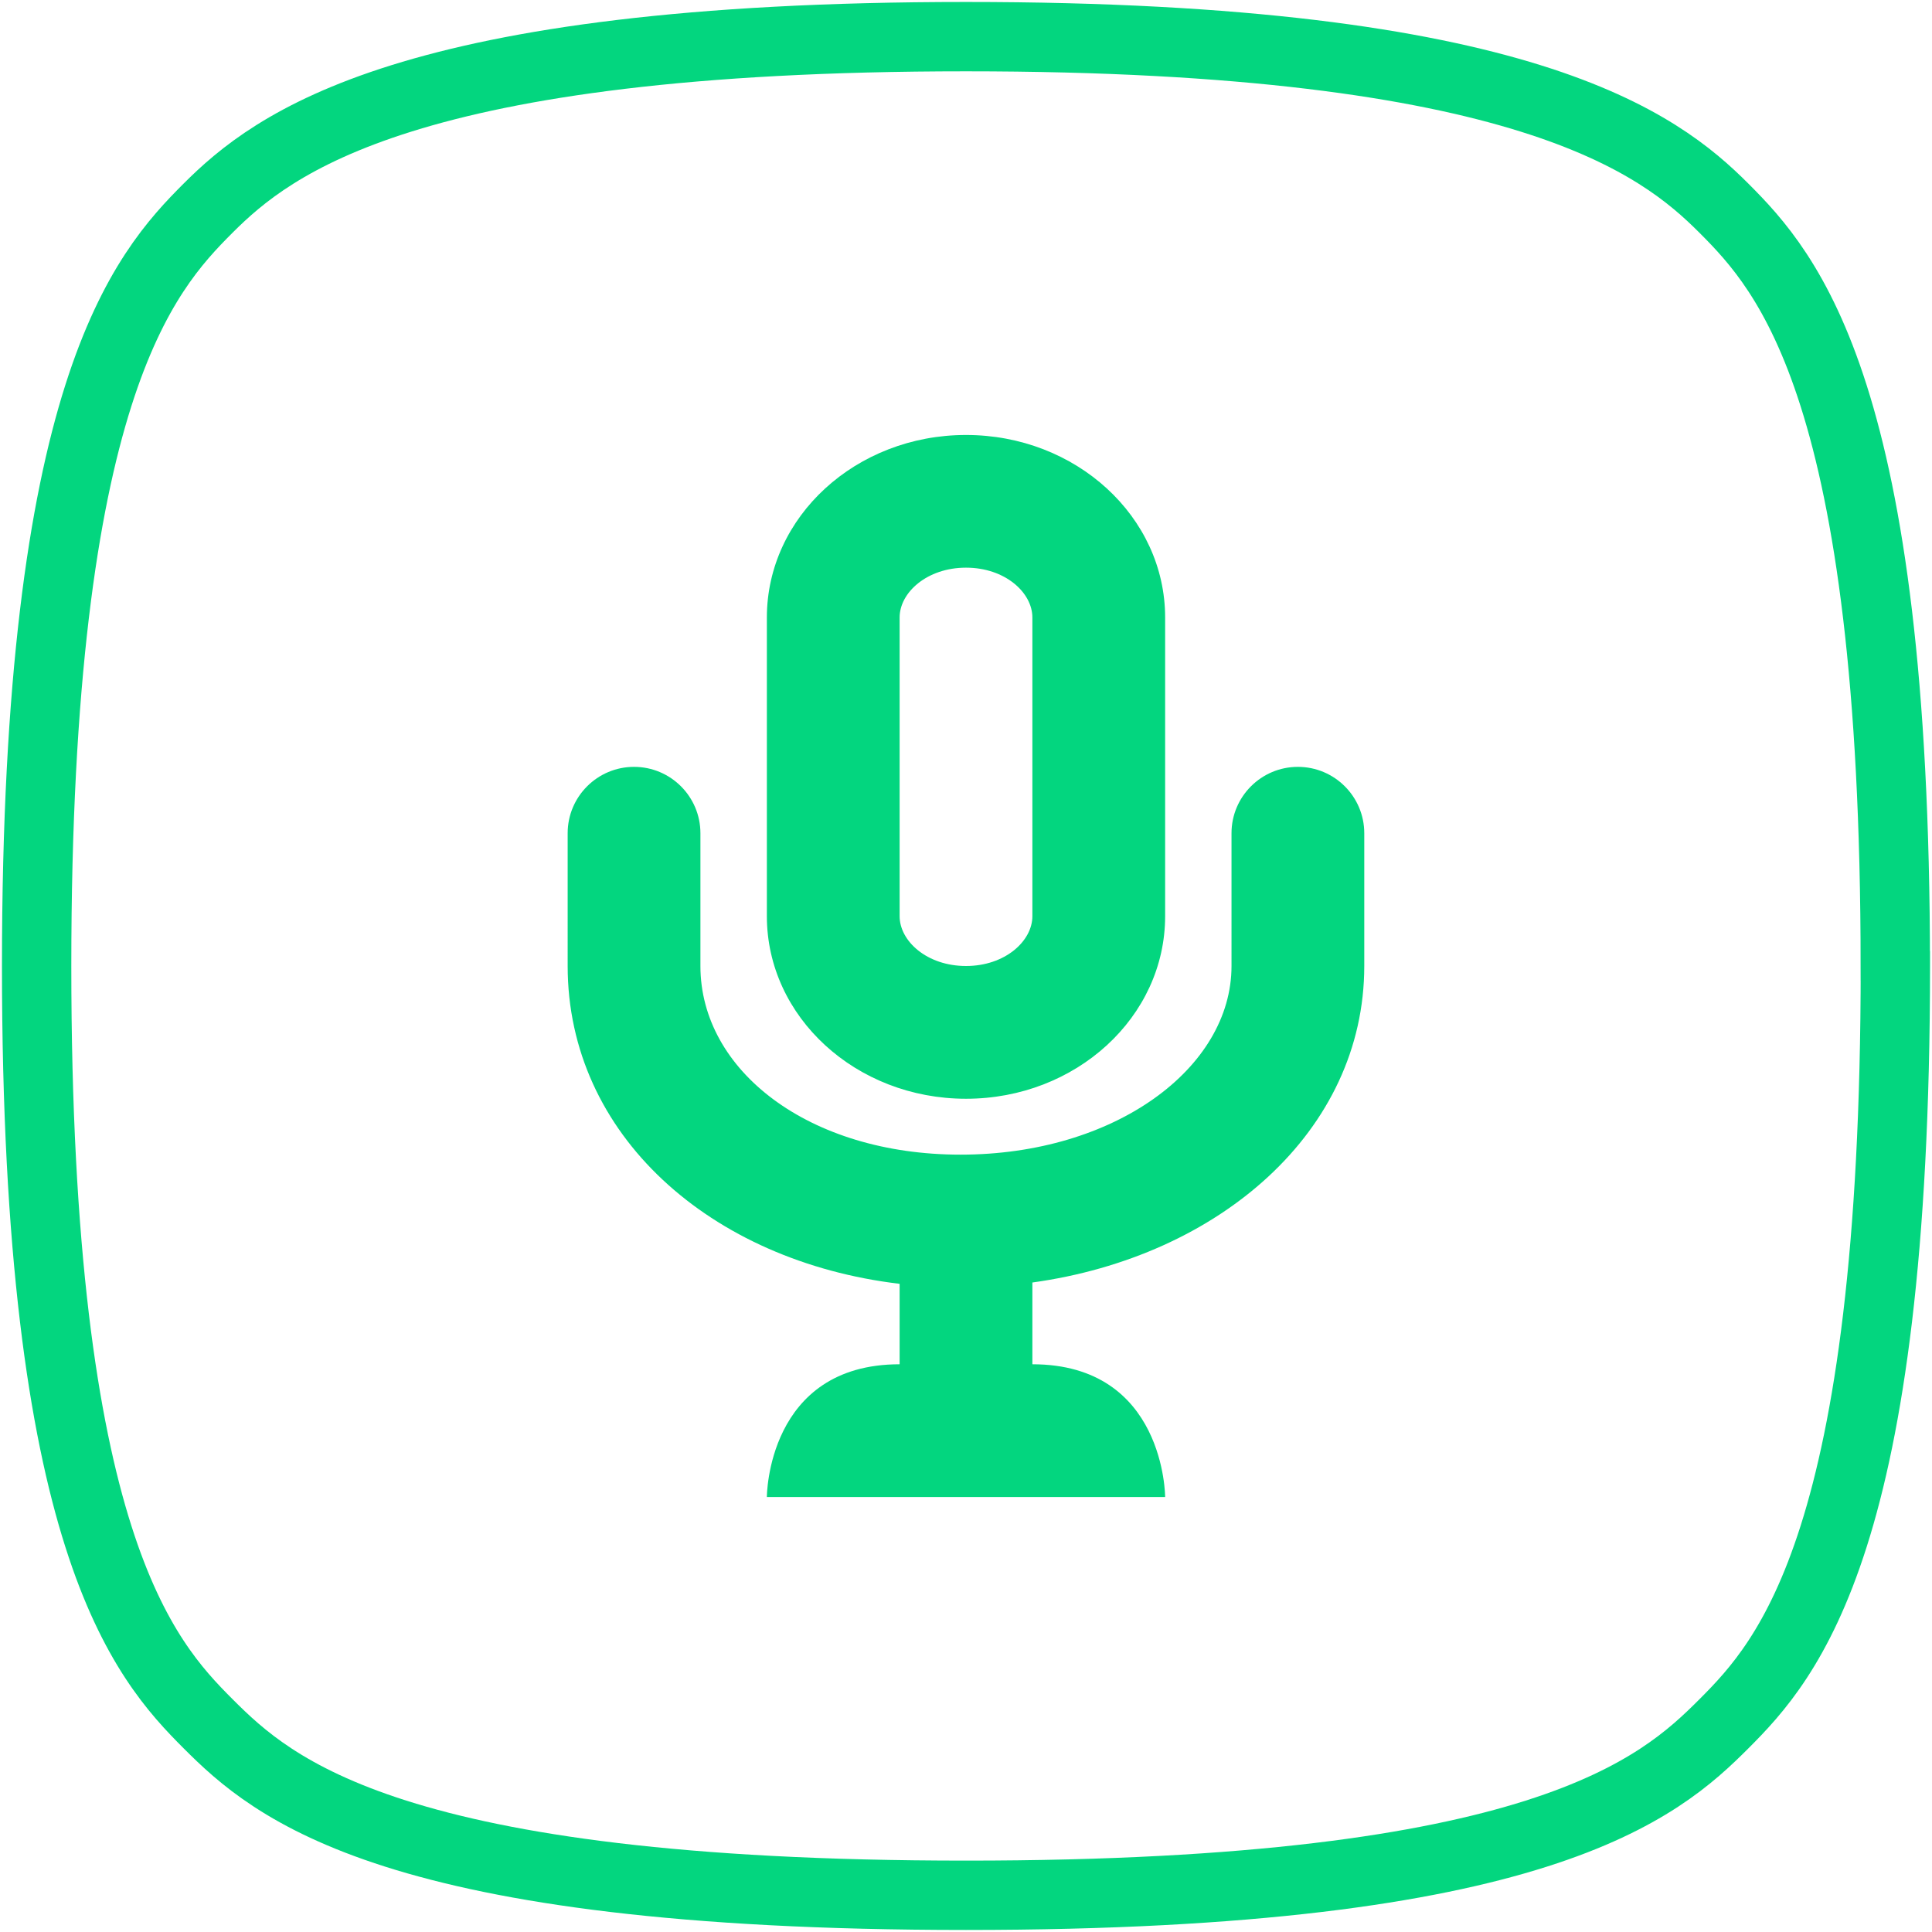 <?xml version="1.0" encoding="UTF-8" standalone="no"?>
<svg
   width="28"
   height="28"
   viewBox="0 0 28 28"
   version="1.1"
   id="svg24"
   sodipodi:docname="soundbook.svg"
   inkscape:version="1.2.2 (732a01da63, 2022-12-09)"
   xmlns:inkscape="http://www.inkscape.org/namespaces/inkscape"
   xmlns:sodipodi="http://sodipodi.sourceforge.net/DTD/sodipodi-0.dtd"
   xmlns="http://www.w3.org/2000/svg"
   xmlns:svg="http://www.w3.org/2000/svg">
  <defs
     id="defs28" />
  <sodipodi:namedview
     id="namedview26"
     pagecolor="#ffffff"
     bordercolor="#000000"
     borderopacity="0.25"
     inkscape:showpageshadow="2"
     inkscape:pageopacity="0.0"
     inkscape:pagecheckerboard="0"
     inkscape:deskcolor="#d1d1d1"
     showgrid="false"
     inkscape:zoom="14.536654"
     inkscape:cx="14.755803"
     inkscape:cy="14.687011"
     inkscape:window-width="1350"
     inkscape:window-height="780"
     inkscape:window-x="2668"
     inkscape:window-y="276"
     inkscape:window-maximized="0"
     inkscape:current-layer="g22" />
  <title
     id="title16">Icon_Soundbook</title>
  <description>Created with Sketch.</description>
  <g
     stroke="none"
     stroke-width="1"
     fill="none"
     fill-rule="evenodd"
     id="g22">
    <path
       d="M 27.469,13.999 V 14 14.002 c -4.81e-4,8.321 -1.555,10.051 -2.485,10.981 -0.931,0.931 -2.661,2.485 -10.981,2.485 H 14 13.998 C 5.677,27.468 3.948,25.914 3.017,24.983 2.086,24.052 0.531,22.323 0.531,14 V 14 c 0,0 0,0 0,-4.81e-4 0,-8.322 1.554,-10.052 2.485,-10.983 C 3.948,2.086 5.904,0.531 13.999,0.531 H 14 h 9.62e-4 c 8.095,0 10.052,1.555 10.982,2.485 0.931,0.931 2.485,2.661 2.485,10.982 z"
       stroke="#03d67f"
       stroke-width="1.005"
       id="path18" />
    <path
       d="m 13.038,18.606 v 1.166 c -1.924,0 -1.924,1.924 -1.924,1.924 h 5.772 c 0,0 0,-1.924 -1.924,-1.924 V 18.587 C 17.671,18.213 19.772,16.394 19.772,14 v -1.924 c 0,-0.531 -0.431,-0.962 -0.962,-0.962 -0.531,0 -0.962,0.431 -0.962,0.962 V 14 c 0,1.483 -1.693,2.734 -3.927,2.734 -2.196,0 -3.77,-1.217 -3.77,-2.734 v -1.924 c 0,-0.531 -0.431,-0.962 -0.962,-0.962 -0.531,0 -0.962,0.431 -0.962,0.962 V 14 c 0,2.447 2.07,4.28 4.81,4.606 z M 11.114,8.949 V 13.278 c 0,1.461 1.292,2.646 2.886,2.646 1.594,0 2.886,-1.184 2.886,-2.646 V 8.949 C 16.886,7.488 15.594,6.304 14,6.304 c -1.594,0 -2.886,1.184 -2.886,2.646 z m 3.848,0 V 13.278 C 14.962,13.638 14.567,14 14,14 13.433,14 13.038,13.638 13.038,13.278 V 8.949 c 0,-0.36 0.395,-0.722 0.962,-0.722 0.567,0 0.962,0.362 0.962,0.722 z"
       fill="#0C1B29"
       id="path20"
       style="fill:#03d67f;fill-opacity:1;stroke-width:0.962" />
  </g>
</svg>
